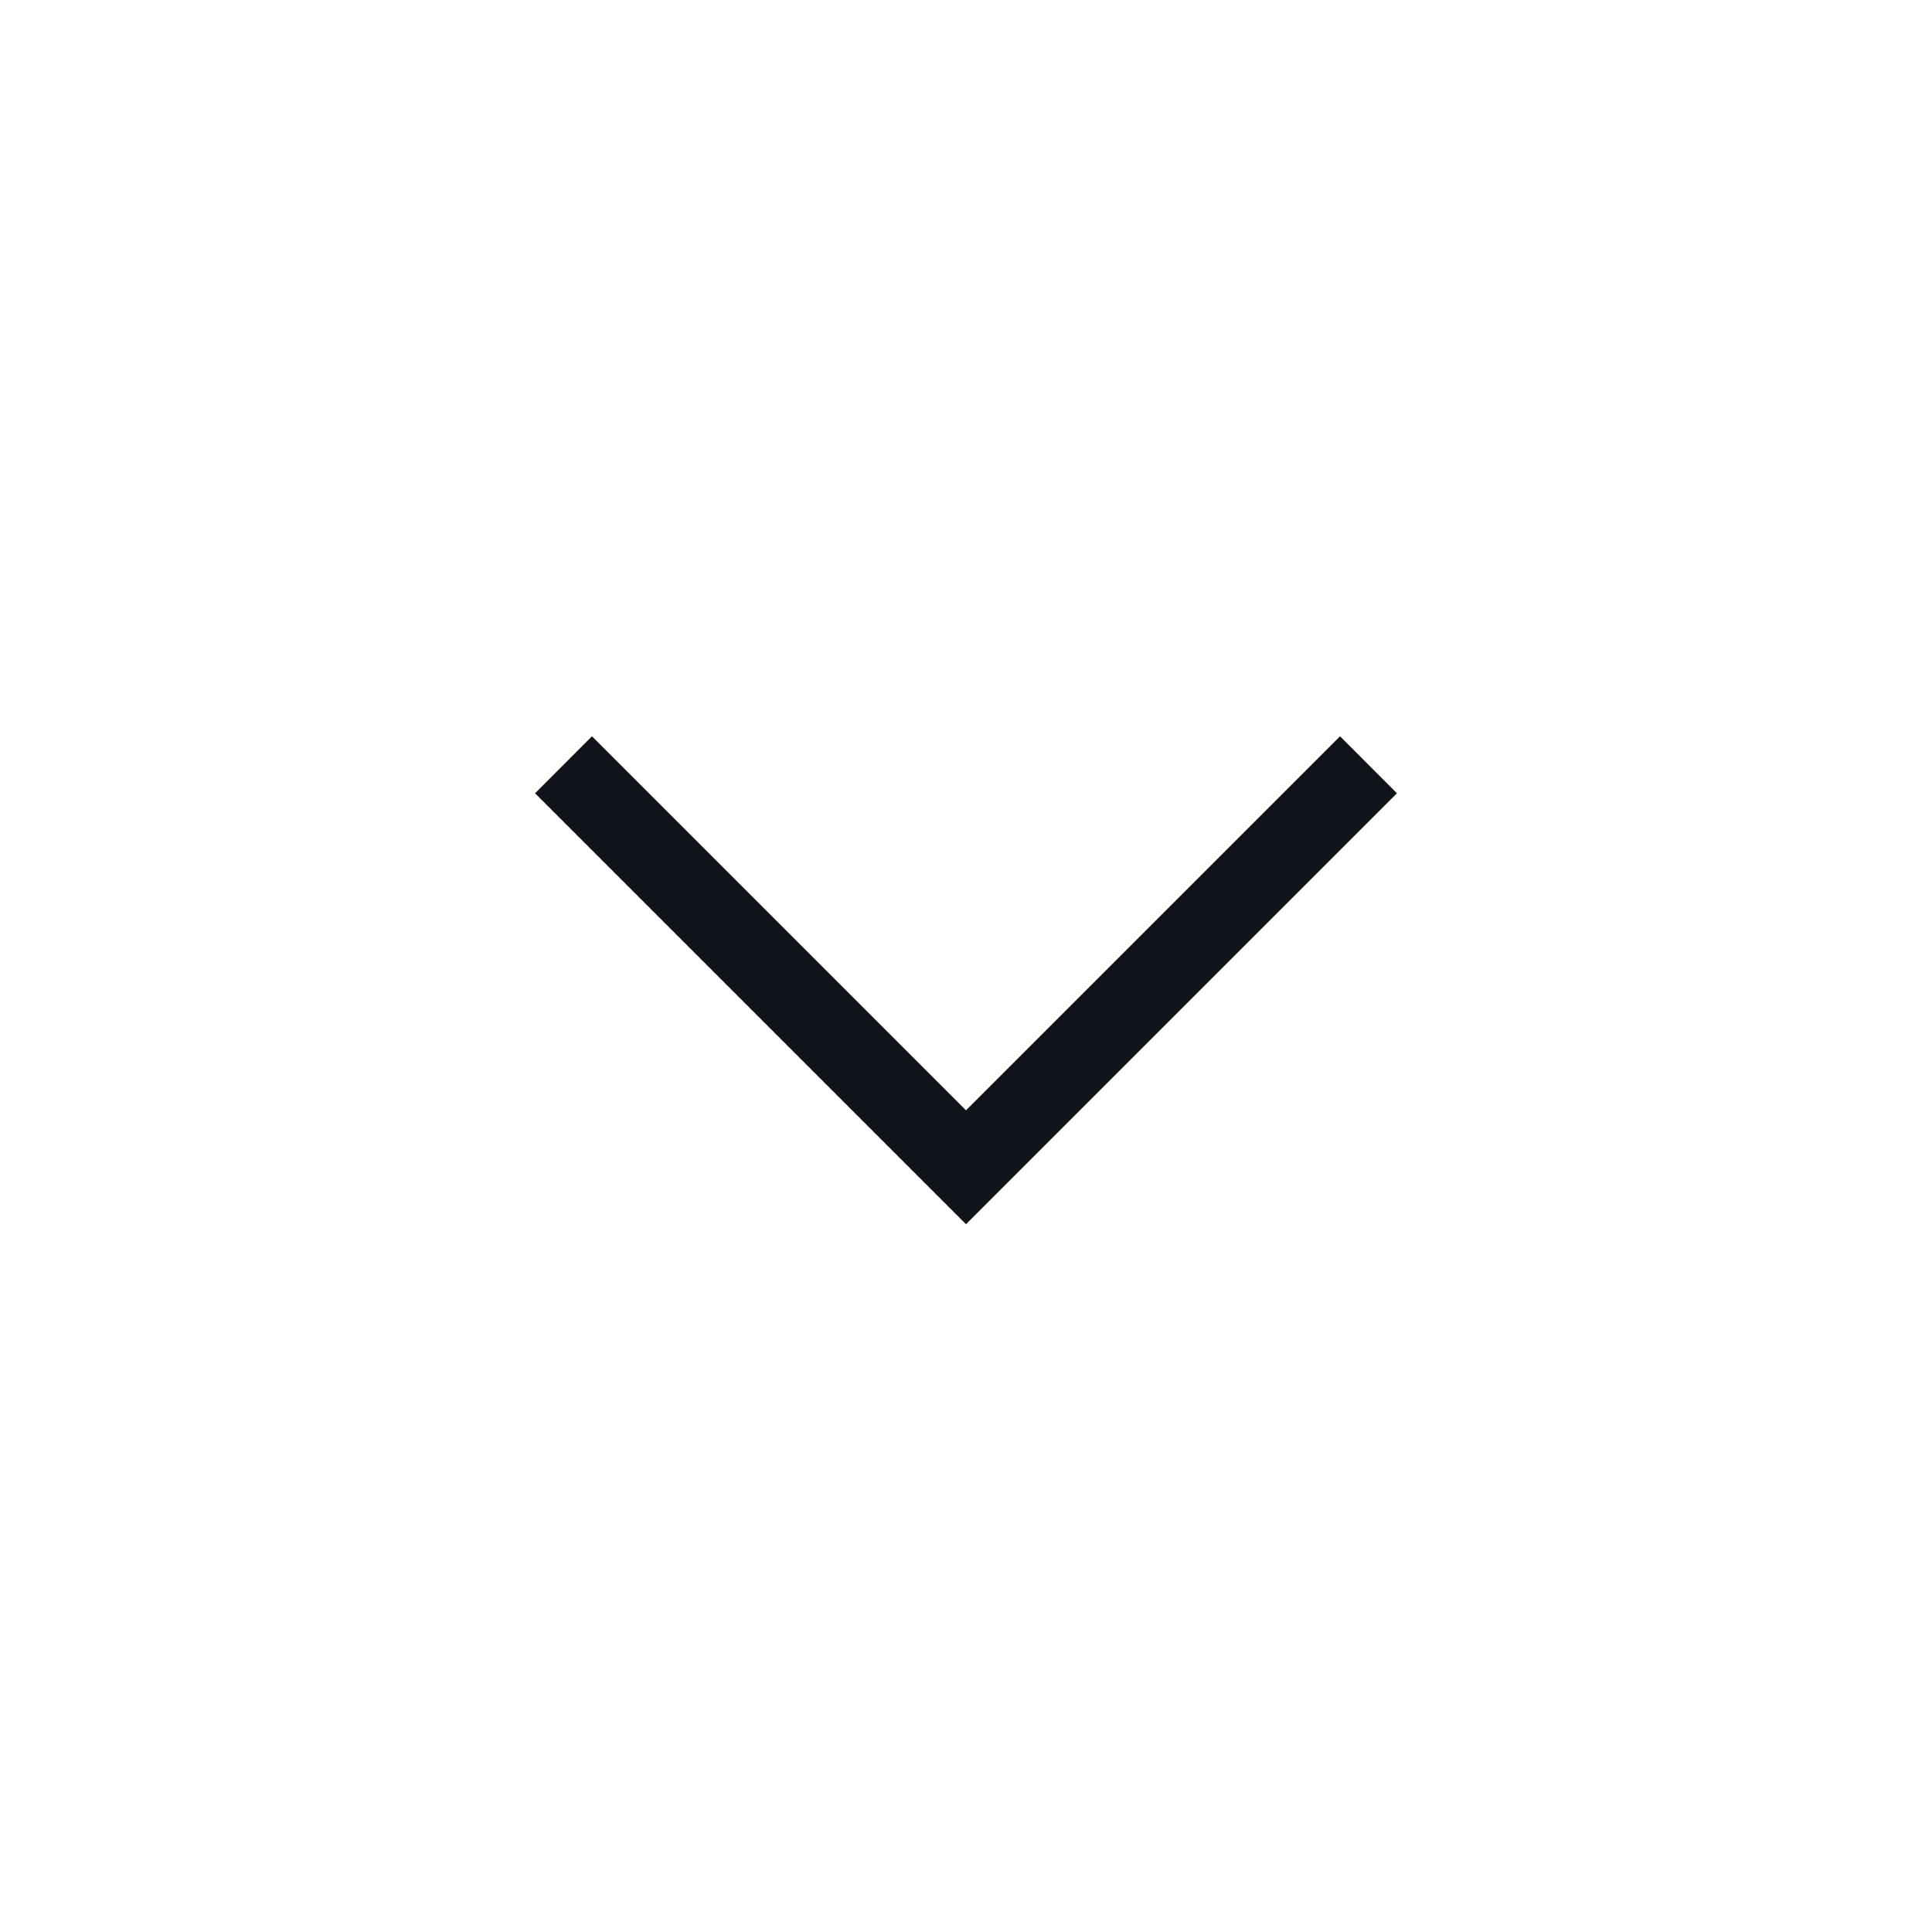 <svg width="20" height="20" viewBox="0 0 20 20" fill="none" xmlns="http://www.w3.org/2000/svg">
<path fill-rule="evenodd" clip-rule="evenodd" d="M14.461 8.212L13.872 7.622L10 11.494L6.128 7.622L5.539 8.212L10 12.673L14.461 8.212Z" fill="#10141A"/>
</svg>
